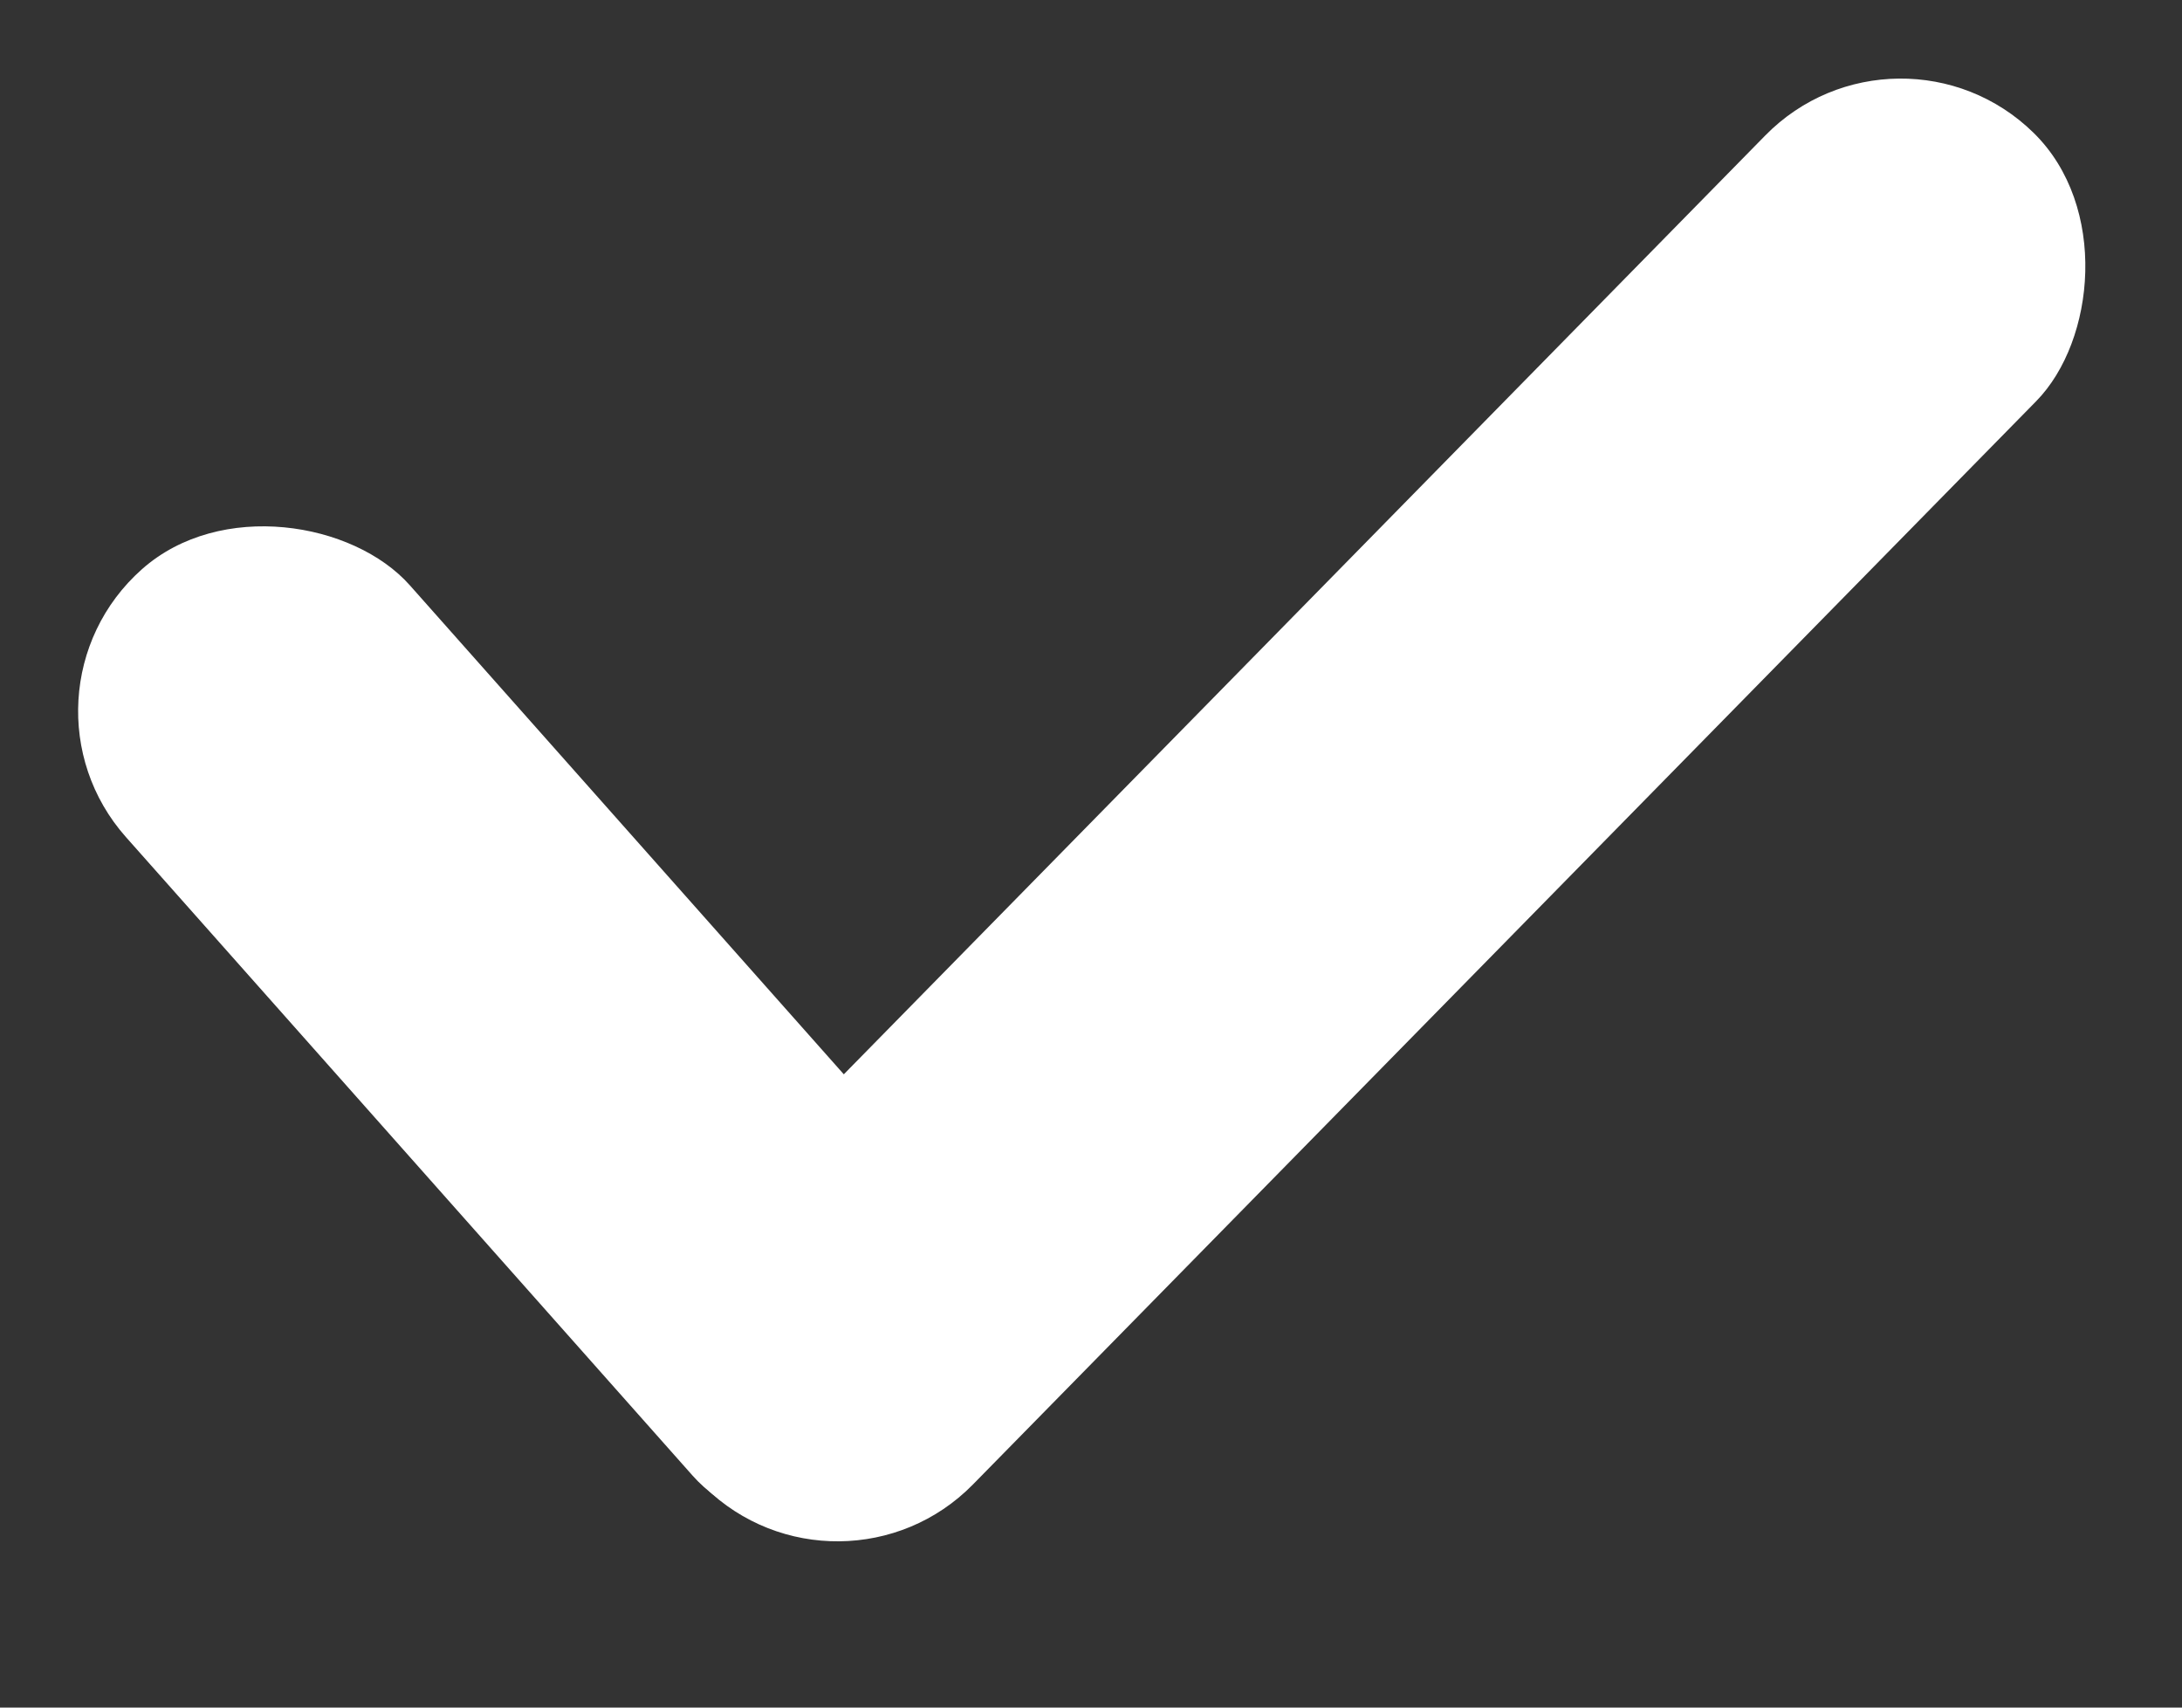<svg width="23" height="18" viewBox="0 0 23 18" fill="none" xmlns="http://www.w3.org/2000/svg">
<rect x="0" y="0" width="23" height="18" fill="#333333" stroke="none"/>
<rect x="20.009" width="4" height="20" rx="2" transform="rotate(44.464 20.009 0)" fill="white"/>
<rect y="7.328" width="4" height="13" rx="2" transform="rotate(-41.586 0 7.328)" fill="white"/>
</svg>
